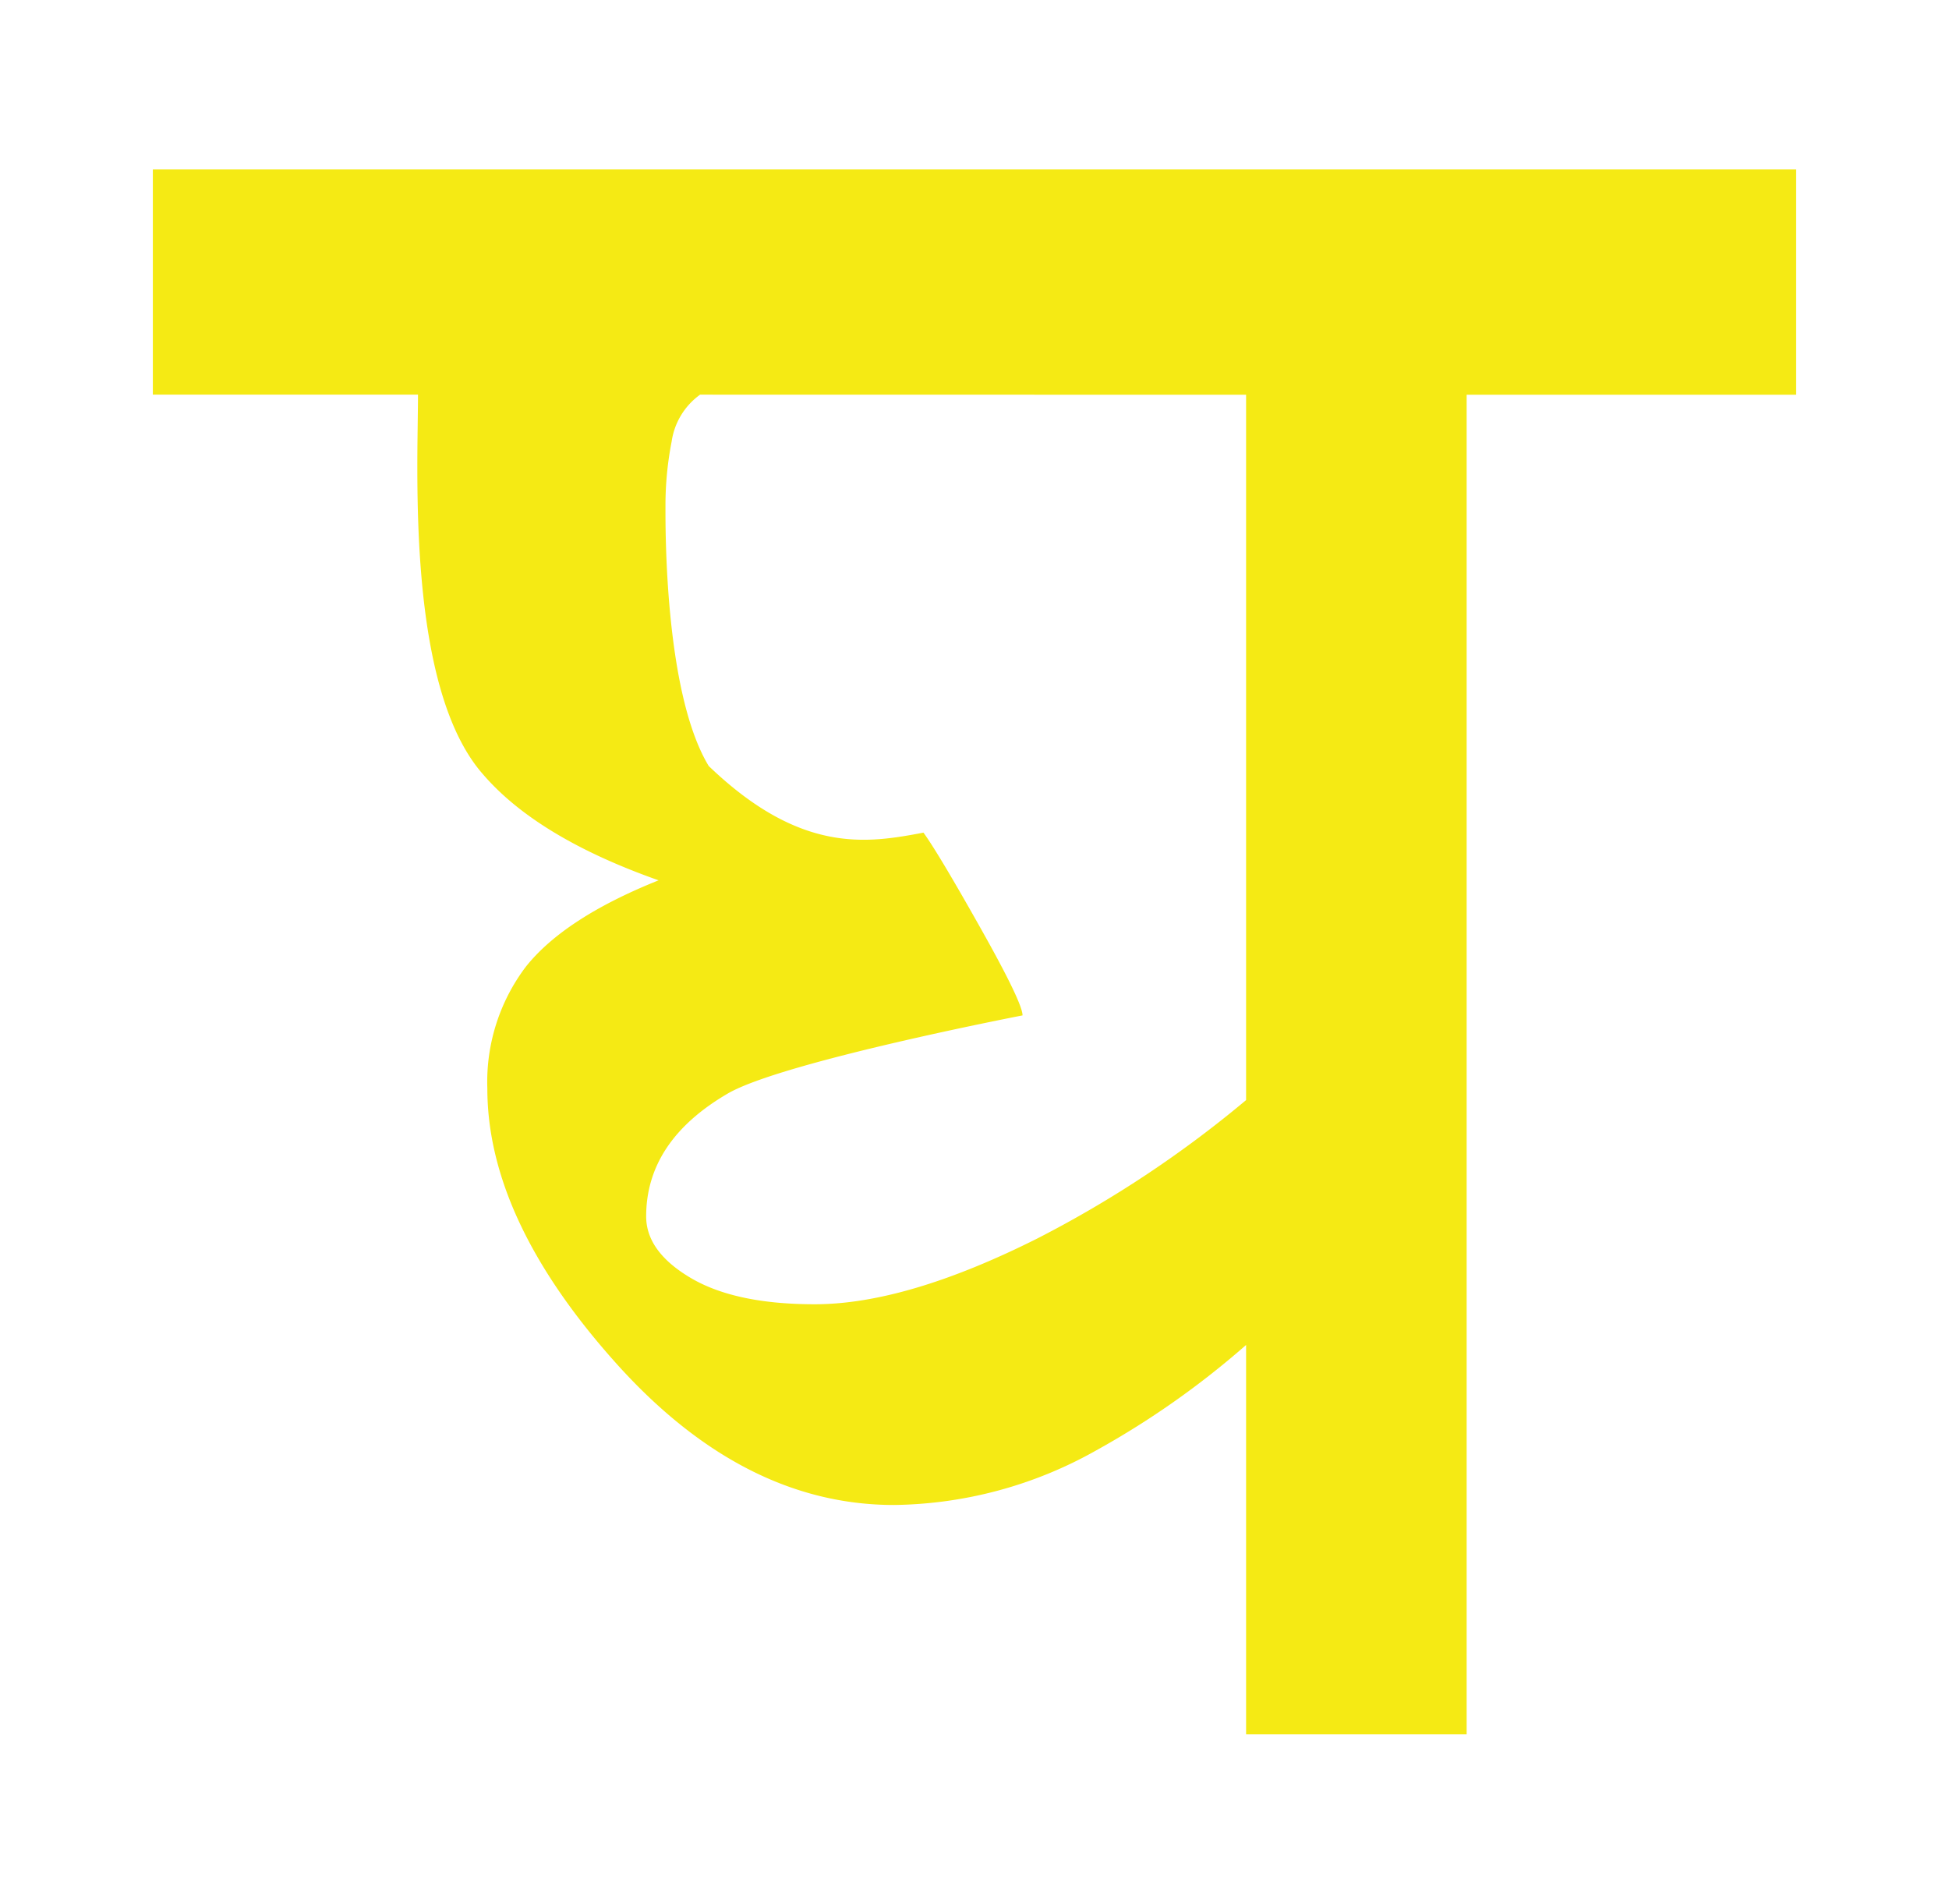 <svg id="Layer_1" data-name="Layer 1" xmlns="http://www.w3.org/2000/svg" width="215" height="210" viewBox="0 0 215 210">
  <defs>
    <style>
      .cls-1 {
        fill: #f5ea14;
      }
    </style>
  </defs>
  <path class="cls-1" d="M16.86,18.69V43.53H46.11c0,8.19-1.3,32.2,7.14,41.84q6,7,19.4,11.73Q62.27,101.26,58,106.64a21.06,21.06,0,0,0-4.24,13.42q0,14.4,14.08,30.17T98.62,166a46.51,46.51,0,0,0,22.27-6,94.46,94.46,0,0,0,16.57-11.65v42.94h24.33V43.54h36.35V18.69Zm120.6,24.85v77.8a123.47,123.47,0,0,1-23,15.25q-14.49,7.28-24.6,7.27-8.75,0-13.66-2.9t-4.92-6.78q0-8.31,9-13.56c6-3.5,32.52-8.62,32.52-8.62q0-1.4-4.65-9.66c-3.1-5.51-5.19-9-6.28-10.5-6.22,1.18-13.53,2.4-23.69-7.35-4.91-8.12-4.77-26.42-4.77-28.66a36.64,36.64,0,0,1,.68-7.12,7.73,7.73,0,0,1,3.14-5.18Z"/>
</svg>
